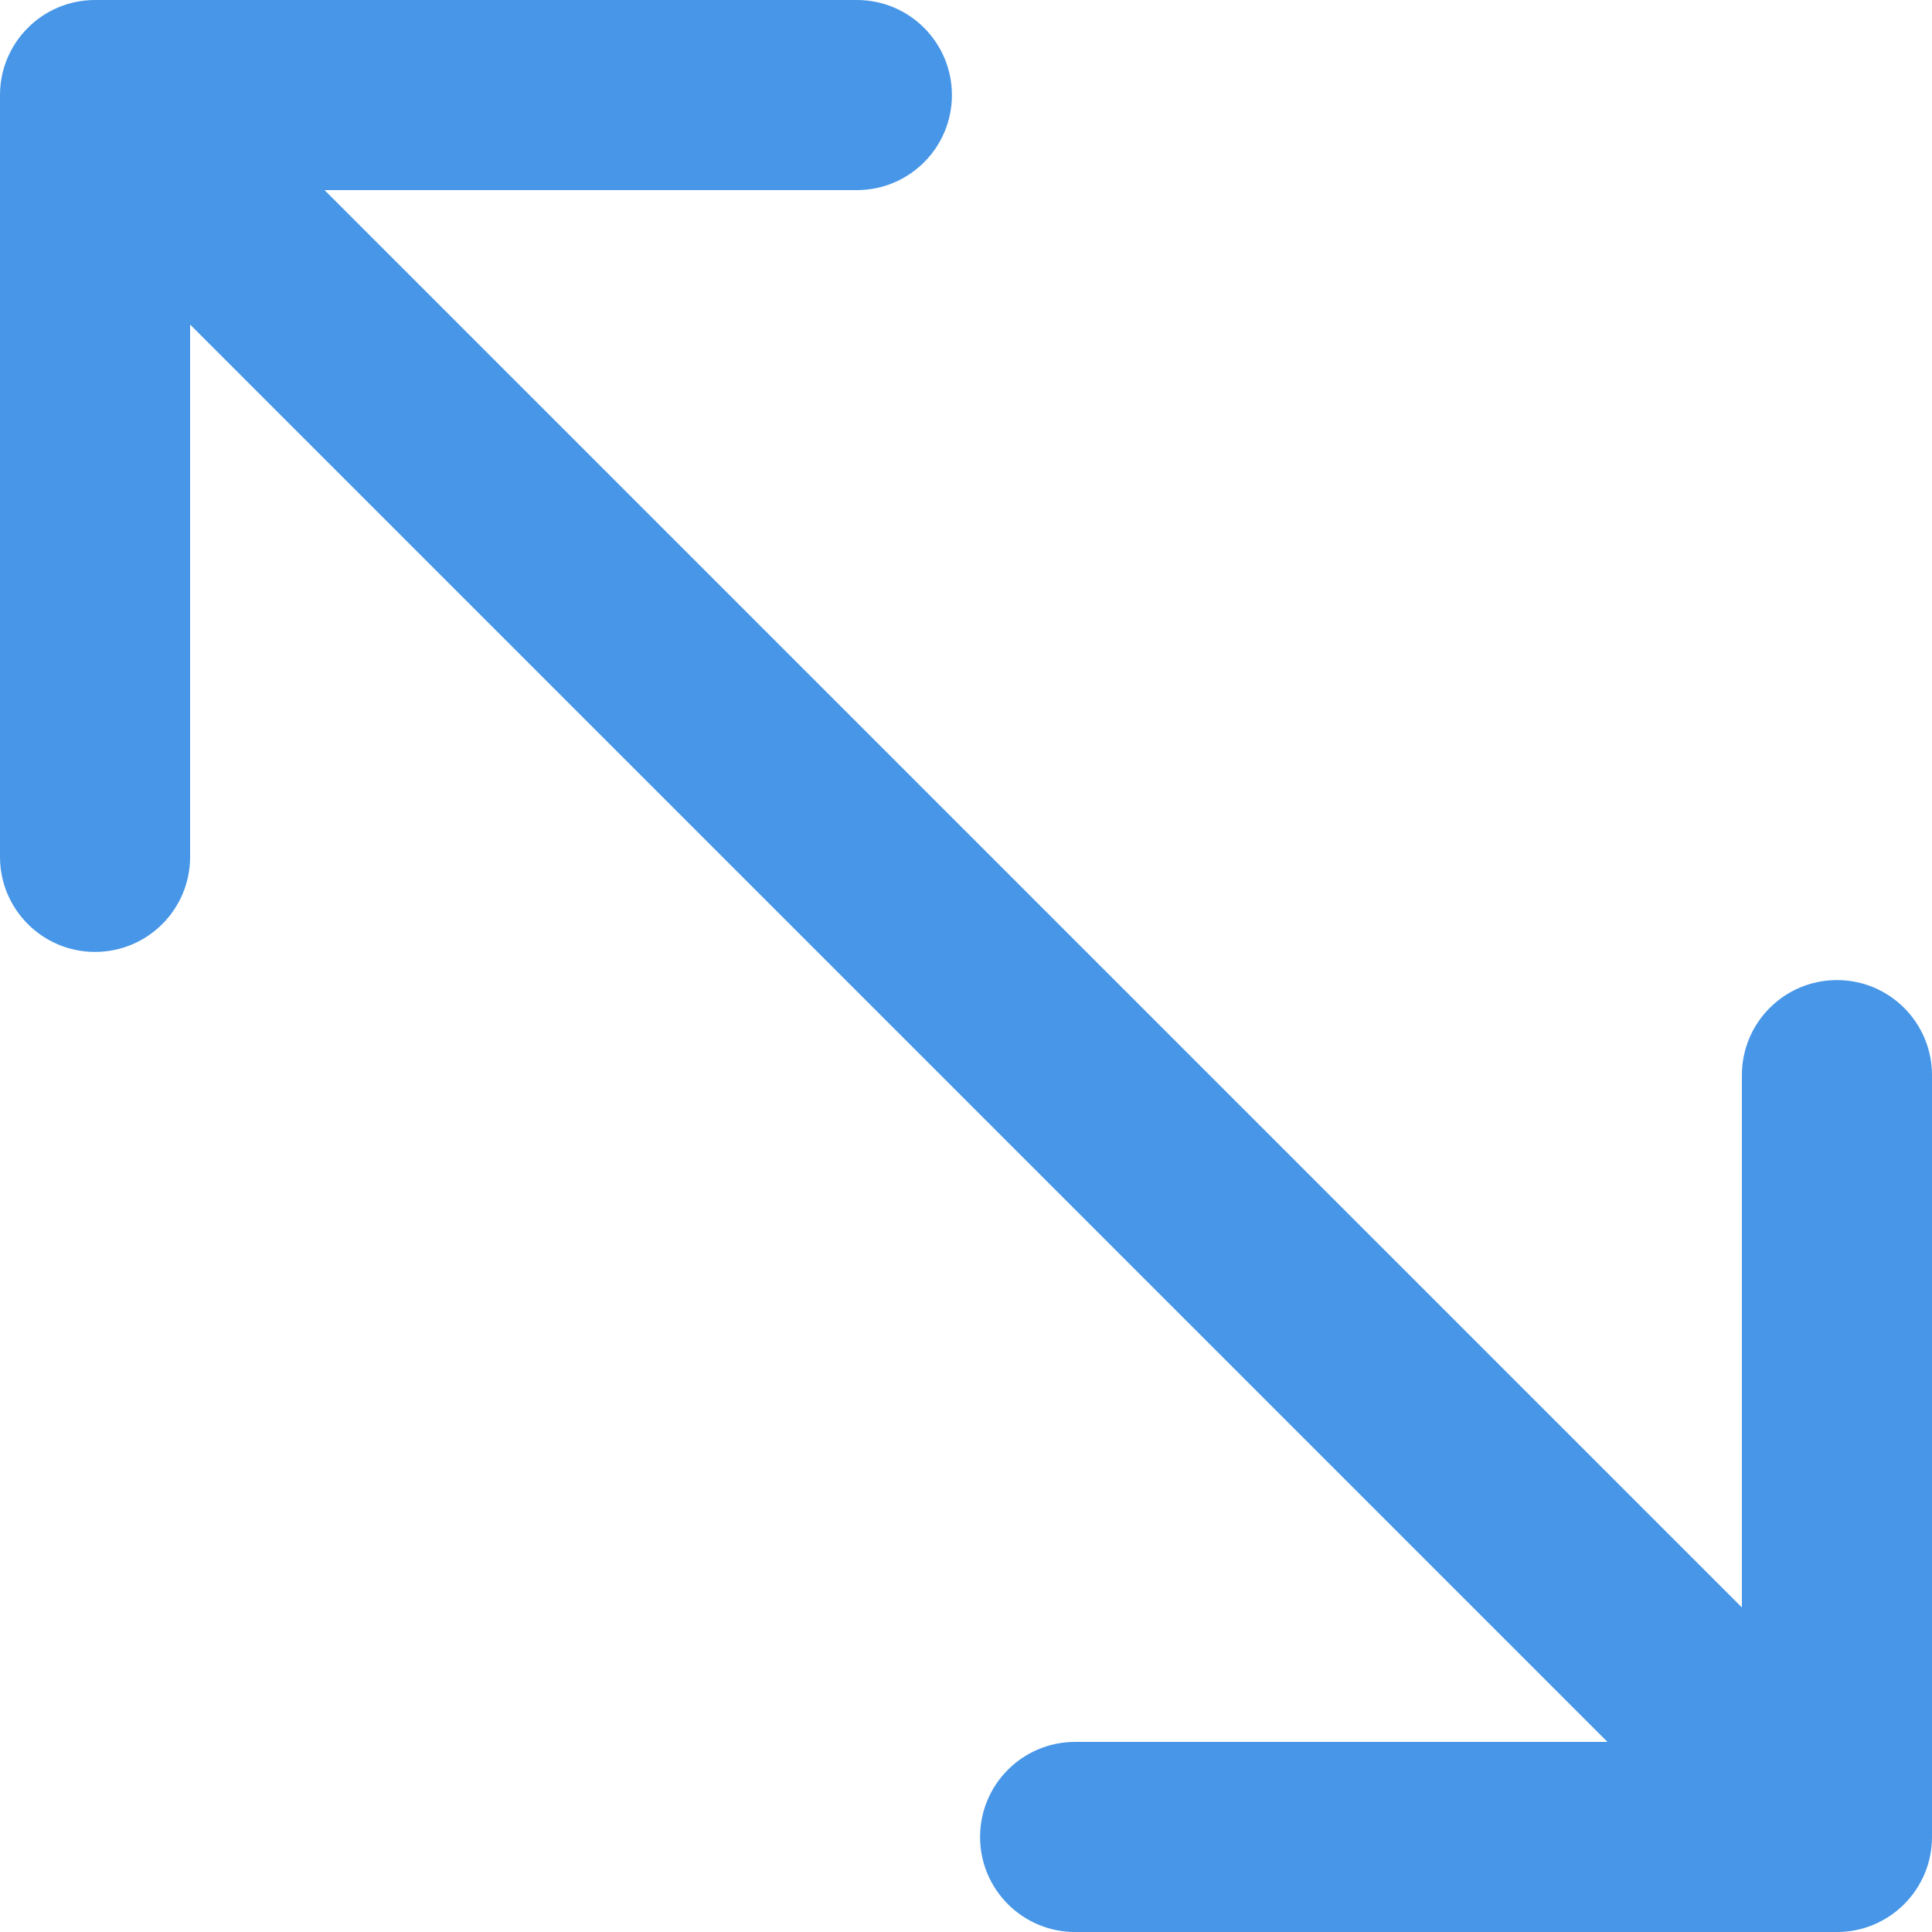 <?xml version="1.0" encoding="UTF-8" standalone="no"?>
<!-- Generator: Adobe Illustrator 18.0.0, SVG Export Plug-In . SVG Version: 6.00 Build 0)  -->

<svg
   version="1.1"
   id="Capa_1"
   x="0px"
   y="0px"
   viewBox="0 0 512 512.003"
   xml:space="preserve"
   width="512"
   height="512.003"
   xmlns="http://www.w3.org/2000/svg"
   xmlns:svg="http://www.w3.org/2000/svg"><defs
   id="defs37" />
<path
   d="m 486.81,259.731 c -13.913,0 -25.19,11.277 -25.19,25.19 V 425.996 L 86.004,50.38 H 227.079 c 13.913,0 25.19,-11.277 25.19,-25.19 C 252.269,11.277 240.992,0 227.079,0 H 25.19 C 11.28,0 0,11.277 0,25.19 V 227.079 c 0,13.913 11.277,25.19 25.19,25.19 13.913,0 25.19,-11.277 25.19,-25.19 V 86.007 L 425.996,461.623 H 284.921 c -13.913,0 -25.19,11.277 -25.19,25.19 0,13.913 11.277,25.19 25.19,25.19 H 486.81 C 500.723,512.003 512,500.726 512,486.813 V 284.924 c 0,-13.913 -11.277,-25.193 -25.19,-25.193 z"
   id="path2"
   style="stroke-width:2.799;fill:#4796e7;fill-opacity:1" />
<g
   id="g4">
</g>
<g
   id="g6">
</g>
<g
   id="g8">
</g>
<g
   id="g10">
</g>
<g
   id="g12">
</g>
<g
   id="g14">
</g>
<g
   id="g16">
</g>
<g
   id="g18">
</g>
<g
   id="g20">
</g>
<g
   id="g22">
</g>
<g
   id="g24">
</g>
<g
   id="g26">
</g>
<g
   id="g28">
</g>
<g
   id="g30">
</g>
<g
   id="g32">
</g>
</svg>
